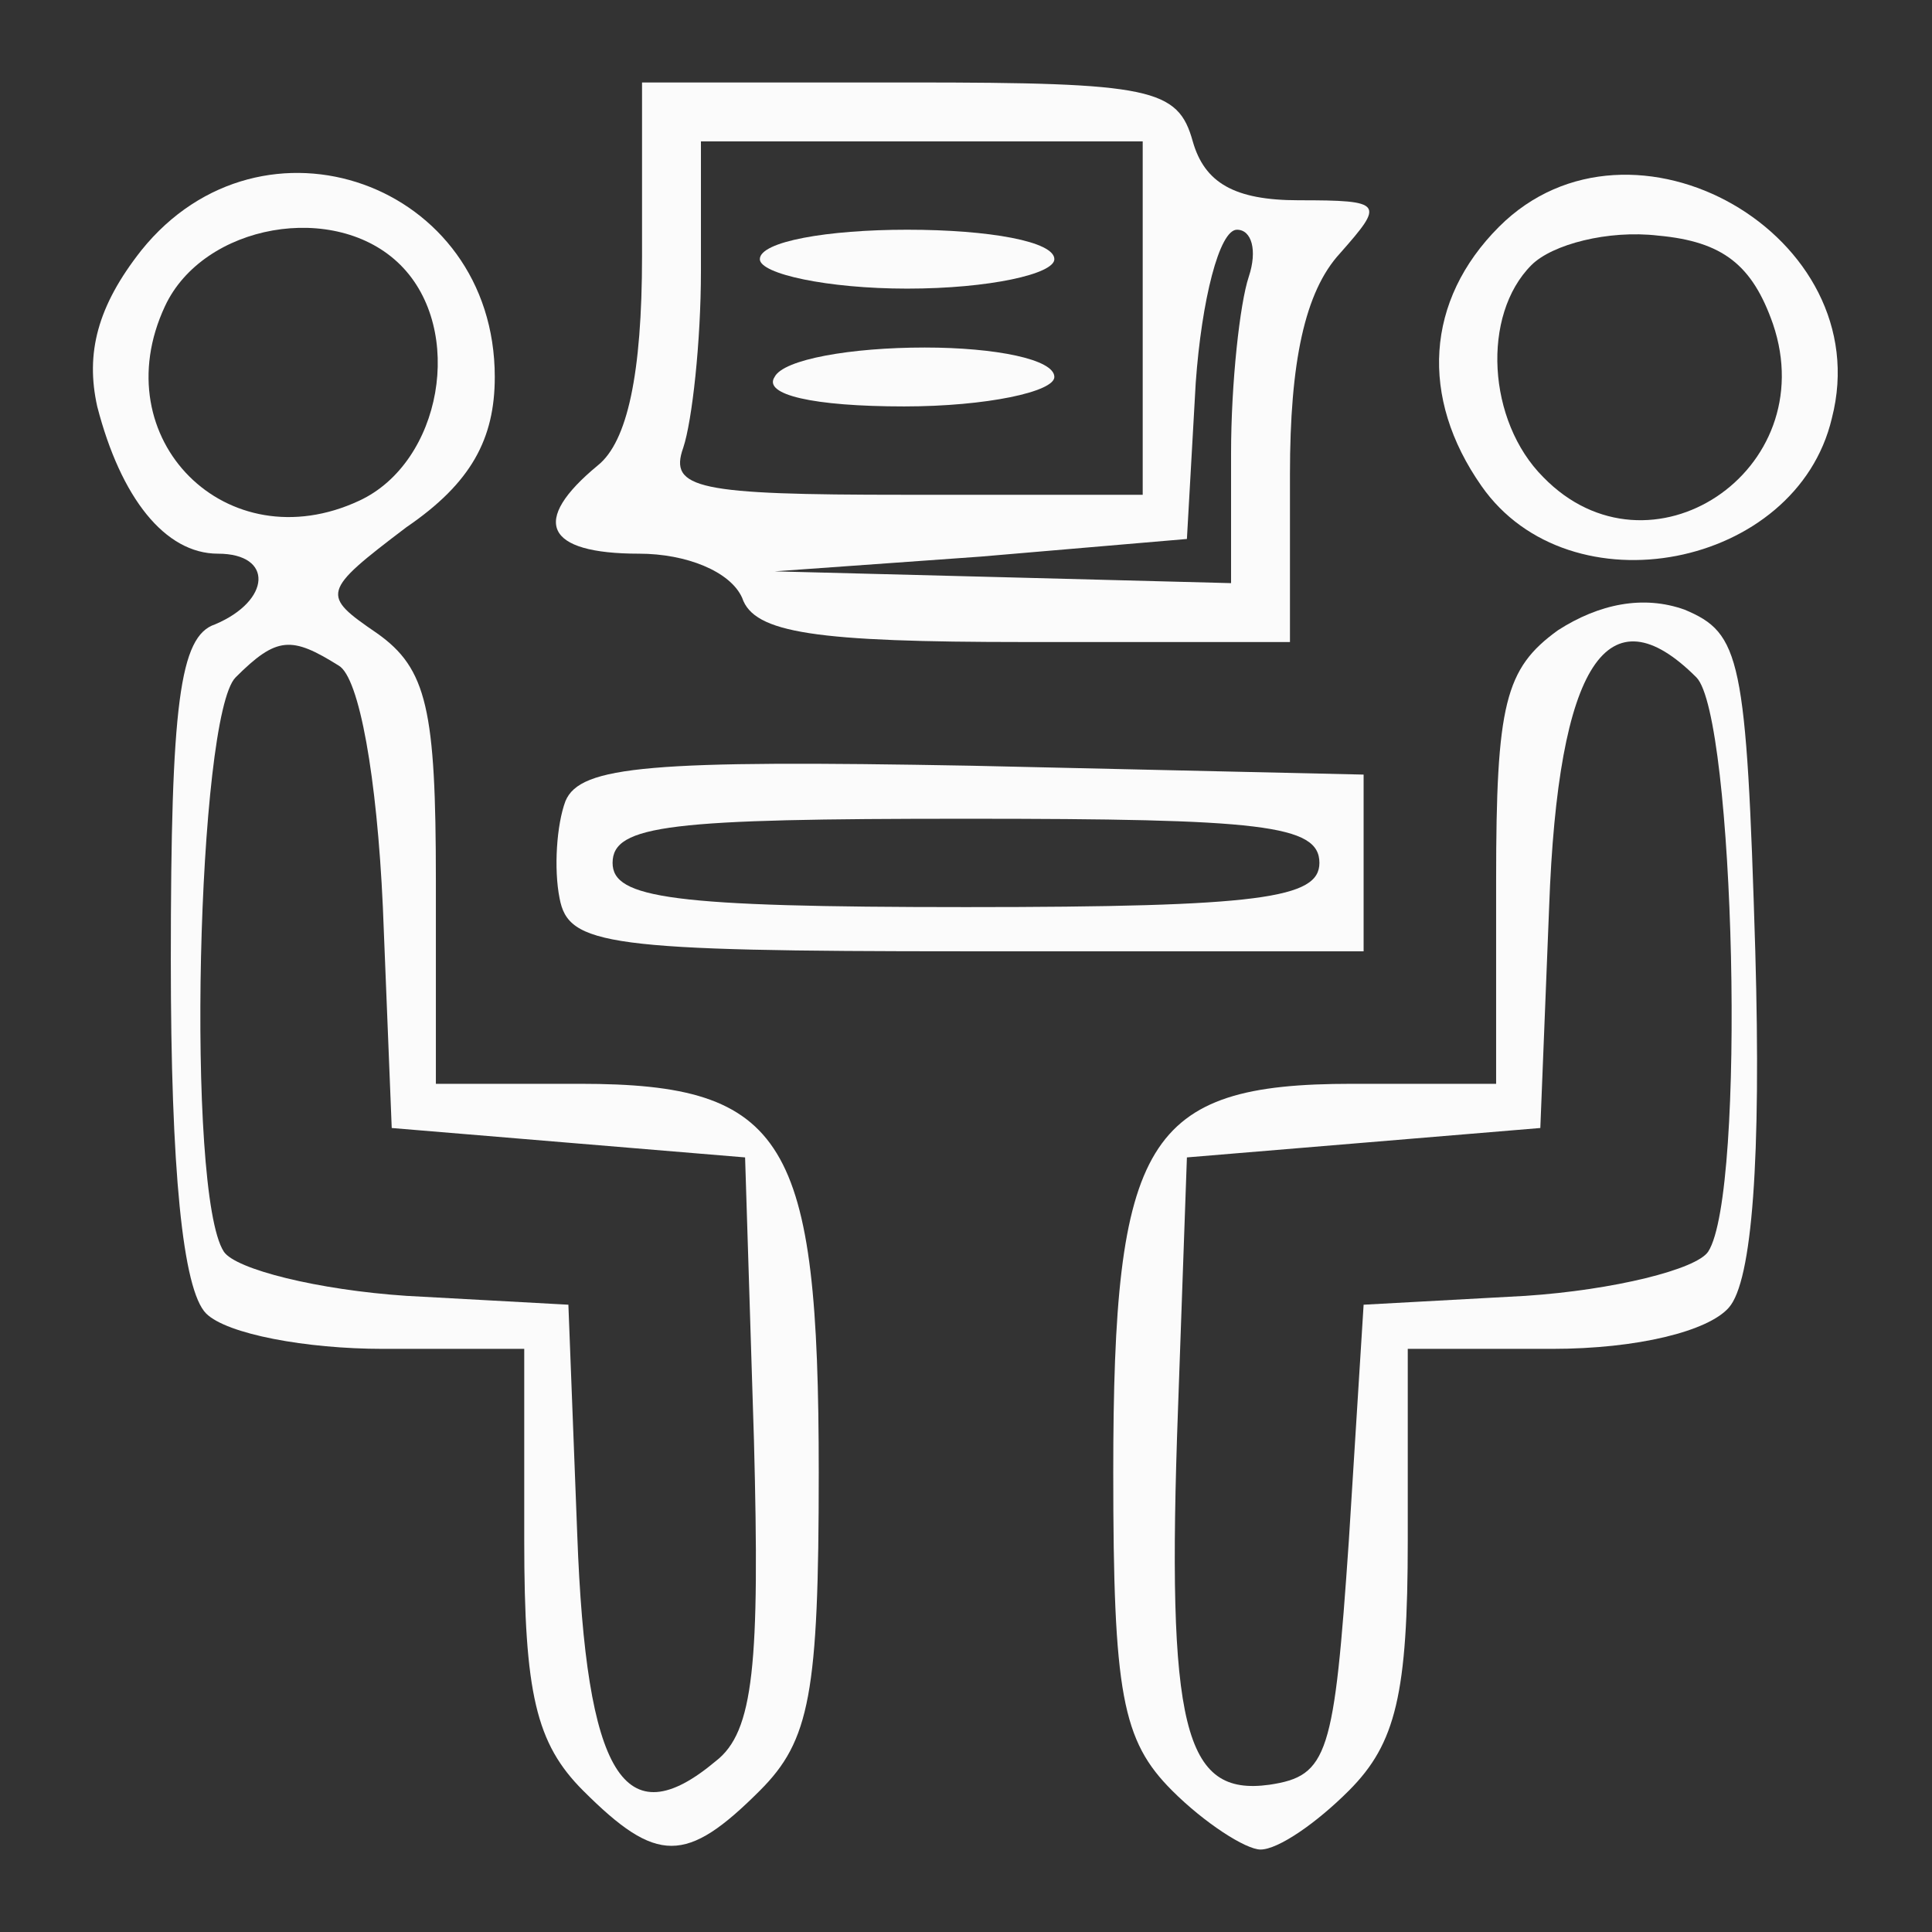 <svg width="41" height="41" viewBox="0 0 41 41" fill="none" xmlns="http://www.w3.org/2000/svg">
<rect x="0" y="0" width="41" height="41" fill="#333333" stroke="none"/>
<path d="M13.625 5.438C13.625 7.938 13.312 9.375 12.688 9.875C11.25 11.062 11.562 11.75 13.562 11.75C14.562 11.75 15.5 12.125 15.75 12.688C16 13.438 17.312 13.625 21.75 13.625H27.375V10.062C27.375 7.688 27.688 6.188 28.438 5.375C29.375 4.312 29.375 4.25 27.562 4.25C26.188 4.25 25.562 3.875 25.312 3C25 1.875 24.438 1.75 19.312 1.75H13.625V5.438ZM24.25 6.75V10.5H19.188C14.812 10.5 14.188 10.375 14.5 9.5C14.688 8.938 14.875 7.25 14.875 5.75V3H19.562H24.25V6.75ZM26.5 5.875C26.312 6.438 26.125 8.125 26.125 9.625V12.375L21.312 12.25L16.438 12.125L20.812 11.812L25.188 11.438L25.375 8.125C25.5 6.375 25.875 4.875 26.25 4.875C26.562 4.875 26.688 5.312 26.5 5.875Z" fill="#FBFBFB"/>
<path d="M16.125 5.5C16.125 5.812 17.562 6.125 19.25 6.125C21 6.125 22.375 5.812 22.375 5.5C22.375 5.125 21 4.875 19.25 4.875C17.562 4.875 16.125 5.125 16.125 5.5Z" fill="#FBFBFB"/>
<path d="M16.438 8C16.188 8.375 17.25 8.625 19.188 8.625C20.938 8.625 22.375 8.312 22.375 8C22.375 7.625 21.125 7.375 19.625 7.375C18.062 7.375 16.625 7.625 16.438 8Z" fill="#FBFBFB"/>
<path d="M3 5.312C2.063 6.5 1.813 7.5 2.063 8.625C2.563 10.562 3.5 11.75 4.625 11.75C5.813 11.75 5.75 12.75 4.563 13.25C3.813 13.5 3.625 14.938 3.625 20.375C3.625 24.812 3.875 27.375 4.375 27.875C4.813 28.312 6.5 28.625 8.125 28.625H11.125V32.688C11.125 35.938 11.375 37 12.375 38C13.938 39.562 14.562 39.562 16.125 38C17.188 36.938 17.375 35.938 17.375 31.25C17.375 24.188 16.688 23 12.312 23H9.25V18.688C9.25 15.062 9.063 14.188 8 13.438C6.813 12.625 6.813 12.562 8.625 11.188C10 10.25 10.5 9.312 10.5 8C10.5 3.875 5.563 2.125 3 5.312ZM8.5 5.625C9.875 7 9.375 9.812 7.625 10.625C4.813 11.938 2.188 9.312 3.5 6.5C4.313 4.75 7.125 4.25 8.5 5.625ZM7.188 14.125C7.625 14.375 8 16.5 8.125 19.25L8.313 23.938L12.062 24.25L15.812 24.562L16 30.562C16.125 35.312 16 36.75 15.188 37.375C13.25 39 12.438 37.688 12.25 32.562L12.062 27.688L8.625 27.5C6.75 27.375 5 26.938 4.75 26.562C3.938 25.312 4.188 15.188 5 14.375C5.875 13.5 6.188 13.5 7.188 14.125Z" fill="#FBFBFB"/>
<path d="M31.812 4.812C30.25 6.375 30.125 8.437 31.438 10.312C33.312 13 38.125 12.062 38.875 8.875C39.875 5 34.625 2 31.812 4.812ZM37.625 6.875C38.688 10 35 12.438 32.75 10.125C31.562 8.937 31.438 6.687 32.5 5.625C32.938 5.187 34.125 4.875 35.188 5C36.562 5.125 37.188 5.625 37.625 6.875Z" fill="#FBFBFB"/>
<path d="M33.062 13.375C31.938 14.188 31.75 14.938 31.75 18.688V23H28.688C24.312 23 23.625 24.188 23.625 31.25C23.625 35.938 23.812 36.938 24.875 38C25.562 38.688 26.438 39.25 26.75 39.25C27.125 39.25 27.938 38.688 28.625 38C29.625 37 29.875 35.938 29.875 32.688V28.625H32.938C34.75 28.625 36.25 28.25 36.688 27.75C37.188 27.188 37.375 24.562 37.25 20.188C37.062 13.938 36.938 13.438 35.75 12.938C34.875 12.625 33.938 12.812 33.062 13.375ZM36 14.375C36.812 15.188 37.062 25.312 36.25 26.562C36 26.938 34.25 27.375 32.375 27.5L28.938 27.688L28.625 32.688C28.312 37.25 28.188 37.688 26.938 37.875C25.125 38.125 24.75 36.688 25 29.875L25.188 24.562L28.938 24.25L32.688 23.938L32.875 19.25C33.062 14.062 34.125 12.5 36 14.375Z" fill="#FBFBFB"/>
<path d="M12 17C11.812 17.5 11.75 18.438 11.875 19.062C12.062 20.062 12.875 20.188 20.5 20.188H28.938V18.312V16.438L20.625 16.25C13.812 16.125 12.312 16.25 12 17ZM28 18.312C28 19.062 26.75 19.25 20.5 19.25C14.25 19.25 13 19.062 13 18.312C13 17.5 14.25 17.375 20.5 17.375C26.75 17.375 28 17.5 28 18.312Z" fill="#FBFBFB"/>
</svg>
